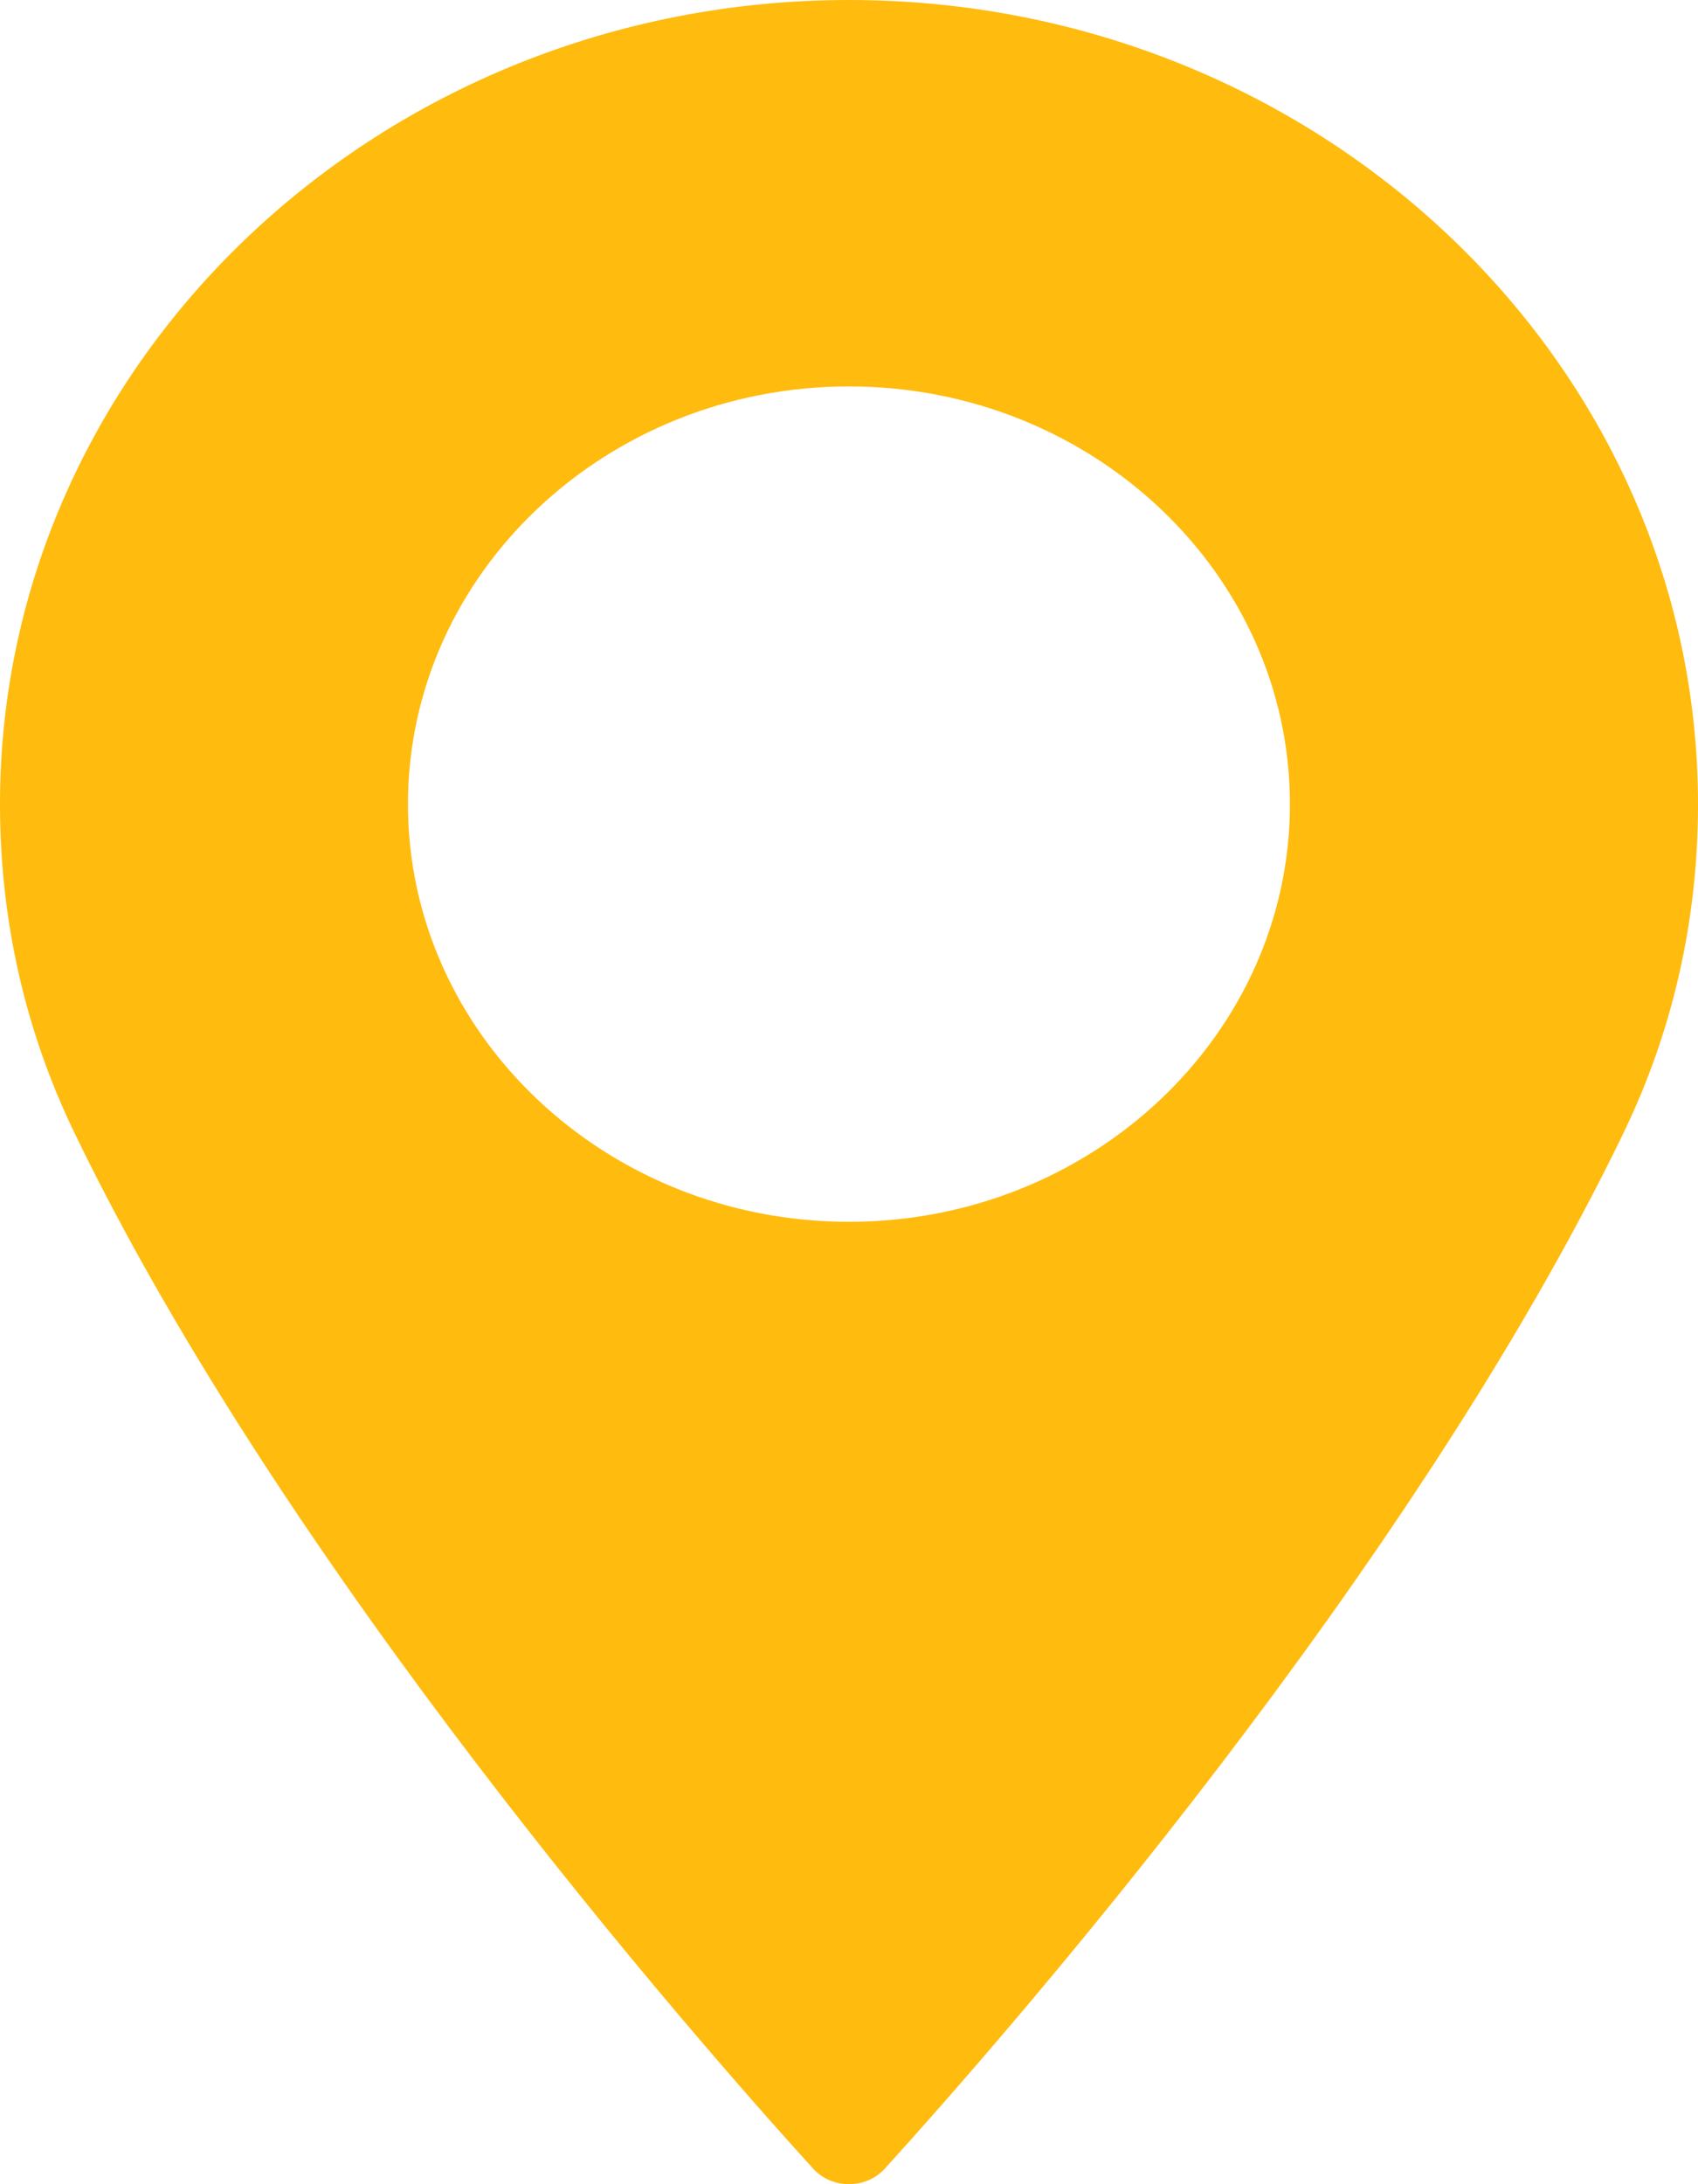 <svg width="28" height="36" viewBox="0 0 28 36" fill="none" xmlns="http://www.w3.org/2000/svg">
<path d="M13.999 0C6.281 0 2.58415e-06 5.946 2.58415e-06 13.254C2.58415e-06 15.16 0.412 16.98 1.224 18.664C4.725 25.915 11.435 33.571 13.409 35.744C13.557 35.907 13.773 36 14 36C14.227 36 14.442 35.907 14.59 35.744C16.563 33.571 23.274 25.916 26.776 18.664C27.588 16.98 28 15.16 28 13.254C27.999 5.946 21.719 0 13.999 0ZM13.999 20.138C9.99 20.138 6.727 17.049 6.727 13.254C6.727 9.457 9.99 6.369 13.999 6.369C18.009 6.369 21.271 9.457 21.271 13.254C21.272 17.049 18.009 20.138 13.999 20.138Z" fill="#FFBB0E"/>
</svg>
